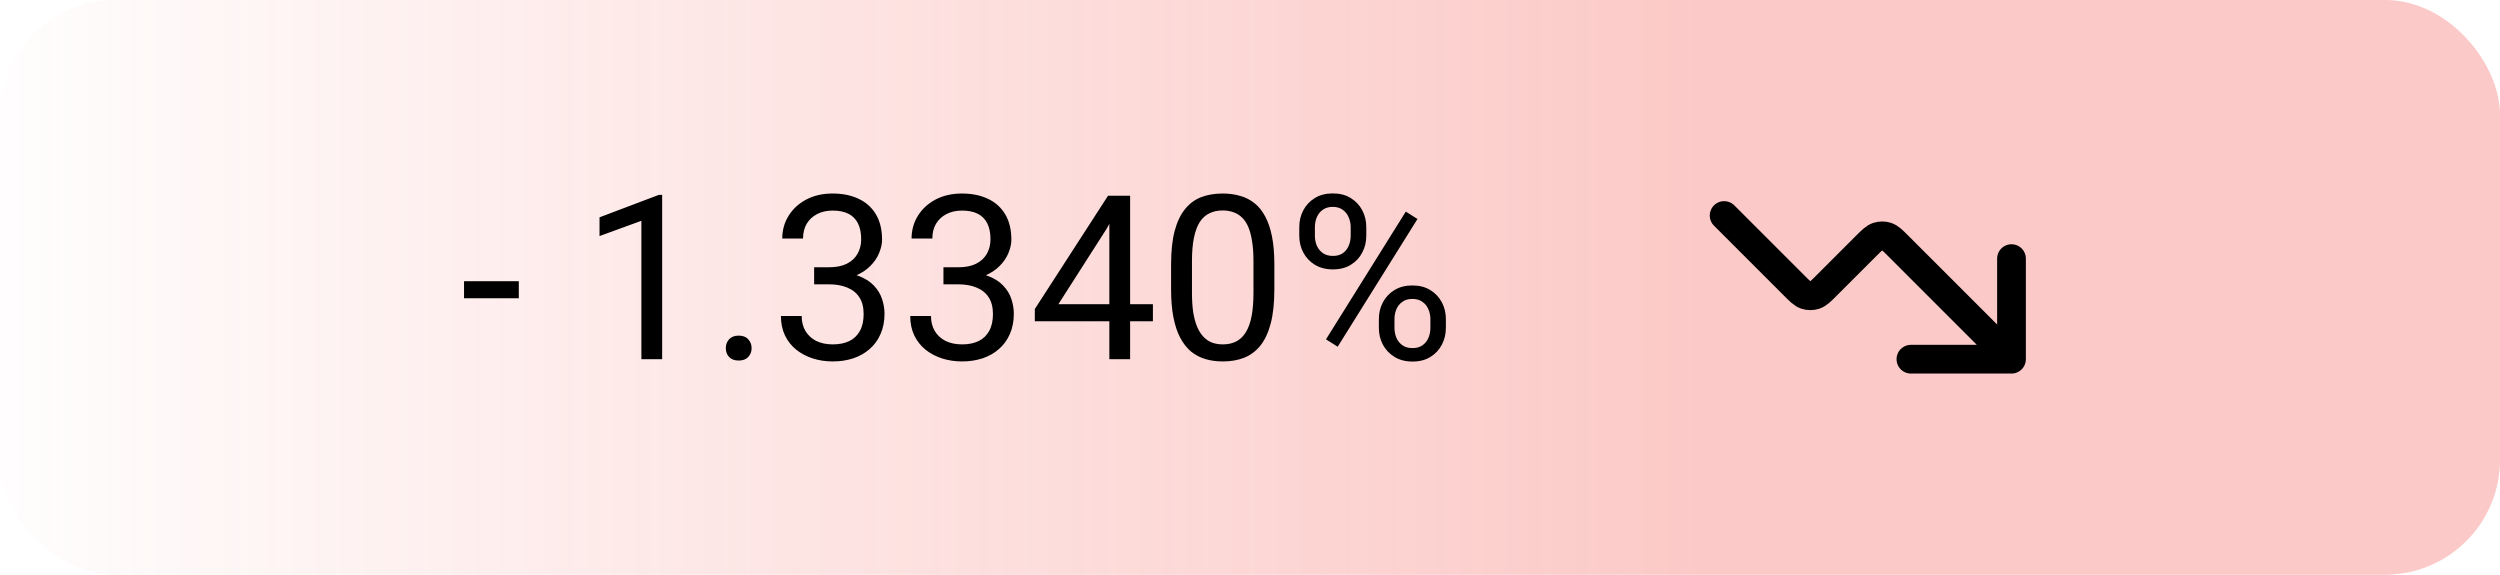 <svg width="174" height="40" viewBox="0 0 174 40" fill="none" xmlns="http://www.w3.org/2000/svg">
<rect width="174" height="40" rx="8" fill="url(#paint0_linear_226_21511)"/>
<path d="M36.109 19.57V20.758H32.297V19.57H36.109ZM46.086 13.562V25H44.641V15.367L41.727 16.43V15.125L45.859 13.562H46.086ZM50.516 24.234C50.516 23.99 50.591 23.784 50.742 23.617C50.898 23.445 51.122 23.359 51.414 23.359C51.706 23.359 51.927 23.445 52.078 23.617C52.234 23.784 52.312 23.99 52.312 24.234C52.312 24.474 52.234 24.677 52.078 24.844C51.927 25.01 51.706 25.094 51.414 25.094C51.122 25.094 50.898 25.01 50.742 24.844C50.591 24.677 50.516 24.474 50.516 24.234ZM56.664 18.602H57.695C58.2 18.602 58.617 18.518 58.945 18.352C59.279 18.18 59.526 17.948 59.688 17.656C59.854 17.359 59.938 17.026 59.938 16.656C59.938 16.219 59.865 15.852 59.719 15.555C59.573 15.258 59.354 15.034 59.062 14.883C58.771 14.732 58.401 14.656 57.953 14.656C57.547 14.656 57.188 14.737 56.875 14.898C56.568 15.055 56.325 15.279 56.148 15.57C55.977 15.862 55.891 16.206 55.891 16.602H54.445C54.445 16.023 54.591 15.497 54.883 15.023C55.175 14.55 55.583 14.172 56.109 13.891C56.641 13.609 57.255 13.469 57.953 13.469C58.641 13.469 59.242 13.591 59.758 13.836C60.273 14.075 60.675 14.435 60.961 14.914C61.247 15.388 61.391 15.979 61.391 16.688C61.391 16.974 61.323 17.281 61.188 17.609C61.057 17.932 60.852 18.234 60.57 18.516C60.294 18.797 59.935 19.029 59.492 19.211C59.05 19.388 58.518 19.477 57.898 19.477H56.664V18.602ZM56.664 19.789V18.922H57.898C58.622 18.922 59.221 19.008 59.695 19.18C60.169 19.352 60.542 19.581 60.812 19.867C61.089 20.154 61.281 20.469 61.391 20.812C61.505 21.151 61.562 21.49 61.562 21.828C61.562 22.359 61.471 22.831 61.289 23.242C61.112 23.654 60.859 24.003 60.531 24.289C60.208 24.576 59.828 24.792 59.391 24.938C58.953 25.083 58.477 25.156 57.961 25.156C57.466 25.156 57 25.086 56.562 24.945C56.13 24.805 55.747 24.602 55.414 24.336C55.081 24.065 54.82 23.734 54.633 23.344C54.445 22.948 54.352 22.497 54.352 21.992H55.797C55.797 22.388 55.883 22.734 56.055 23.031C56.232 23.328 56.482 23.56 56.805 23.727C57.133 23.888 57.518 23.969 57.961 23.969C58.404 23.969 58.784 23.893 59.102 23.742C59.425 23.586 59.672 23.352 59.844 23.039C60.021 22.727 60.109 22.333 60.109 21.859C60.109 21.385 60.01 20.997 59.812 20.695C59.615 20.388 59.333 20.162 58.969 20.016C58.609 19.865 58.185 19.789 57.695 19.789H56.664ZM65.664 18.602H66.695C67.201 18.602 67.617 18.518 67.945 18.352C68.279 18.18 68.526 17.948 68.688 17.656C68.854 17.359 68.938 17.026 68.938 16.656C68.938 16.219 68.865 15.852 68.719 15.555C68.573 15.258 68.354 15.034 68.062 14.883C67.771 14.732 67.401 14.656 66.953 14.656C66.547 14.656 66.188 14.737 65.875 14.898C65.568 15.055 65.326 15.279 65.148 15.57C64.977 15.862 64.891 16.206 64.891 16.602H63.445C63.445 16.023 63.591 15.497 63.883 15.023C64.174 14.55 64.583 14.172 65.109 13.891C65.641 13.609 66.255 13.469 66.953 13.469C67.641 13.469 68.242 13.591 68.758 13.836C69.273 14.075 69.674 14.435 69.961 14.914C70.247 15.388 70.391 15.979 70.391 16.688C70.391 16.974 70.323 17.281 70.188 17.609C70.057 17.932 69.852 18.234 69.57 18.516C69.294 18.797 68.935 19.029 68.492 19.211C68.049 19.388 67.518 19.477 66.898 19.477H65.664V18.602ZM65.664 19.789V18.922H66.898C67.622 18.922 68.221 19.008 68.695 19.18C69.169 19.352 69.542 19.581 69.812 19.867C70.088 20.154 70.281 20.469 70.391 20.812C70.505 21.151 70.562 21.49 70.562 21.828C70.562 22.359 70.471 22.831 70.289 23.242C70.112 23.654 69.859 24.003 69.531 24.289C69.208 24.576 68.828 24.792 68.391 24.938C67.953 25.083 67.477 25.156 66.961 25.156C66.466 25.156 66 25.086 65.562 24.945C65.13 24.805 64.747 24.602 64.414 24.336C64.081 24.065 63.82 23.734 63.633 23.344C63.445 22.948 63.352 22.497 63.352 21.992H64.797C64.797 22.388 64.883 22.734 65.055 23.031C65.232 23.328 65.482 23.56 65.805 23.727C66.133 23.888 66.518 23.969 66.961 23.969C67.404 23.969 67.784 23.893 68.102 23.742C68.424 23.586 68.672 23.352 68.844 23.039C69.021 22.727 69.109 22.333 69.109 21.859C69.109 21.385 69.01 20.997 68.812 20.695C68.615 20.388 68.333 20.162 67.969 20.016C67.609 19.865 67.185 19.789 66.695 19.789H65.664ZM80.242 21.172V22.359H72.023V21.508L77.117 13.625H78.297L77.031 15.906L73.664 21.172H80.242ZM78.656 13.625V25H77.211V13.625H78.656ZM88.695 18.406V20.141C88.695 21.073 88.612 21.859 88.445 22.5C88.279 23.141 88.039 23.656 87.727 24.047C87.414 24.438 87.037 24.721 86.594 24.898C86.156 25.07 85.662 25.156 85.109 25.156C84.672 25.156 84.268 25.102 83.898 24.992C83.529 24.883 83.195 24.708 82.898 24.469C82.607 24.224 82.357 23.906 82.148 23.516C81.94 23.125 81.781 22.651 81.672 22.094C81.562 21.537 81.508 20.885 81.508 20.141V18.406C81.508 17.474 81.591 16.693 81.758 16.062C81.93 15.432 82.172 14.927 82.484 14.547C82.797 14.162 83.172 13.885 83.609 13.719C84.052 13.552 84.547 13.469 85.094 13.469C85.537 13.469 85.943 13.523 86.312 13.633C86.688 13.737 87.021 13.906 87.312 14.141C87.604 14.37 87.852 14.677 88.055 15.062C88.263 15.443 88.422 15.909 88.531 16.461C88.641 17.013 88.695 17.662 88.695 18.406ZM87.242 20.375V18.164C87.242 17.654 87.211 17.206 87.148 16.82C87.091 16.43 87.005 16.096 86.891 15.82C86.776 15.544 86.63 15.32 86.453 15.148C86.281 14.977 86.081 14.852 85.852 14.773C85.628 14.69 85.375 14.648 85.094 14.648C84.75 14.648 84.445 14.713 84.18 14.844C83.914 14.969 83.69 15.169 83.508 15.445C83.331 15.721 83.195 16.083 83.102 16.531C83.008 16.979 82.961 17.523 82.961 18.164V20.375C82.961 20.885 82.99 21.336 83.047 21.727C83.109 22.117 83.201 22.456 83.32 22.742C83.44 23.023 83.586 23.255 83.758 23.438C83.93 23.62 84.128 23.755 84.352 23.844C84.581 23.927 84.833 23.969 85.109 23.969C85.463 23.969 85.773 23.901 86.039 23.766C86.305 23.63 86.526 23.419 86.703 23.133C86.885 22.841 87.021 22.469 87.109 22.016C87.198 21.557 87.242 21.01 87.242 20.375ZM90.43 16.414V15.812C90.43 15.38 90.523 14.987 90.711 14.633C90.898 14.279 91.167 13.995 91.516 13.781C91.865 13.568 92.279 13.461 92.758 13.461C93.247 13.461 93.664 13.568 94.008 13.781C94.357 13.995 94.625 14.279 94.812 14.633C95 14.987 95.094 15.38 95.094 15.812V16.414C95.094 16.836 95 17.224 94.812 17.578C94.63 17.932 94.365 18.216 94.016 18.43C93.672 18.643 93.258 18.75 92.773 18.75C92.289 18.75 91.87 18.643 91.516 18.43C91.167 18.216 90.898 17.932 90.711 17.578C90.523 17.224 90.43 16.836 90.43 16.414ZM91.516 15.812V16.414C91.516 16.654 91.56 16.88 91.648 17.094C91.742 17.307 91.883 17.482 92.07 17.617C92.258 17.747 92.492 17.812 92.773 17.812C93.055 17.812 93.287 17.747 93.469 17.617C93.651 17.482 93.787 17.307 93.875 17.094C93.963 16.88 94.008 16.654 94.008 16.414V15.812C94.008 15.568 93.961 15.338 93.867 15.125C93.779 14.906 93.641 14.732 93.453 14.602C93.271 14.466 93.039 14.398 92.758 14.398C92.482 14.398 92.25 14.466 92.062 14.602C91.88 14.732 91.742 14.906 91.648 15.125C91.56 15.338 91.516 15.568 91.516 15.812ZM95.969 22.82V22.211C95.969 21.784 96.062 21.393 96.25 21.039C96.438 20.685 96.706 20.401 97.055 20.188C97.404 19.974 97.818 19.867 98.297 19.867C98.787 19.867 99.203 19.974 99.547 20.188C99.896 20.401 100.164 20.685 100.352 21.039C100.539 21.393 100.633 21.784 100.633 22.211V22.82C100.633 23.247 100.539 23.638 100.352 23.992C100.169 24.346 99.904 24.63 99.555 24.844C99.211 25.057 98.797 25.164 98.312 25.164C97.828 25.164 97.412 25.057 97.062 24.844C96.713 24.63 96.443 24.346 96.25 23.992C96.062 23.638 95.969 23.247 95.969 22.82ZM97.055 22.211V22.82C97.055 23.06 97.099 23.289 97.188 23.508C97.281 23.721 97.422 23.896 97.609 24.031C97.797 24.162 98.031 24.227 98.312 24.227C98.594 24.227 98.826 24.162 99.008 24.031C99.195 23.896 99.333 23.721 99.422 23.508C99.51 23.294 99.555 23.065 99.555 22.82V22.211C99.555 21.966 99.508 21.737 99.414 21.523C99.326 21.31 99.188 21.138 99 21.008C98.818 20.872 98.583 20.805 98.297 20.805C98.021 20.805 97.789 20.872 97.602 21.008C97.419 21.138 97.281 21.31 97.188 21.523C97.099 21.737 97.055 21.966 97.055 22.211ZM98.656 15.242L93.102 24.133L92.289 23.617L97.844 14.727L98.656 15.242Z" fill="black"/>
<path d="M140 25L132.131 17.131C131.735 16.735 131.537 16.537 131.309 16.463C131.108 16.398 130.892 16.398 130.691 16.463C130.463 16.537 130.265 16.735 129.869 17.131L127.131 19.869C126.735 20.265 126.537 20.463 126.309 20.537C126.108 20.602 125.892 20.602 125.691 20.537C125.463 20.463 125.265 20.265 124.869 19.869L120 15M140 25H133M140 25V18" stroke="black" stroke-width="2" stroke-linecap="round" stroke-linejoin="round"/>
<defs>
<linearGradient id="paint0_linear_226_21511" x1="-4.316" y1="40" x2="117.59" y2="40" gradientUnits="userSpaceOnUse">
<stop stop-color="#F24E45" stop-opacity="0"/>
<stop offset="1" stop-color="#F24E45" stop-opacity="0.3"/>
</linearGradient>
</defs>
</svg>
